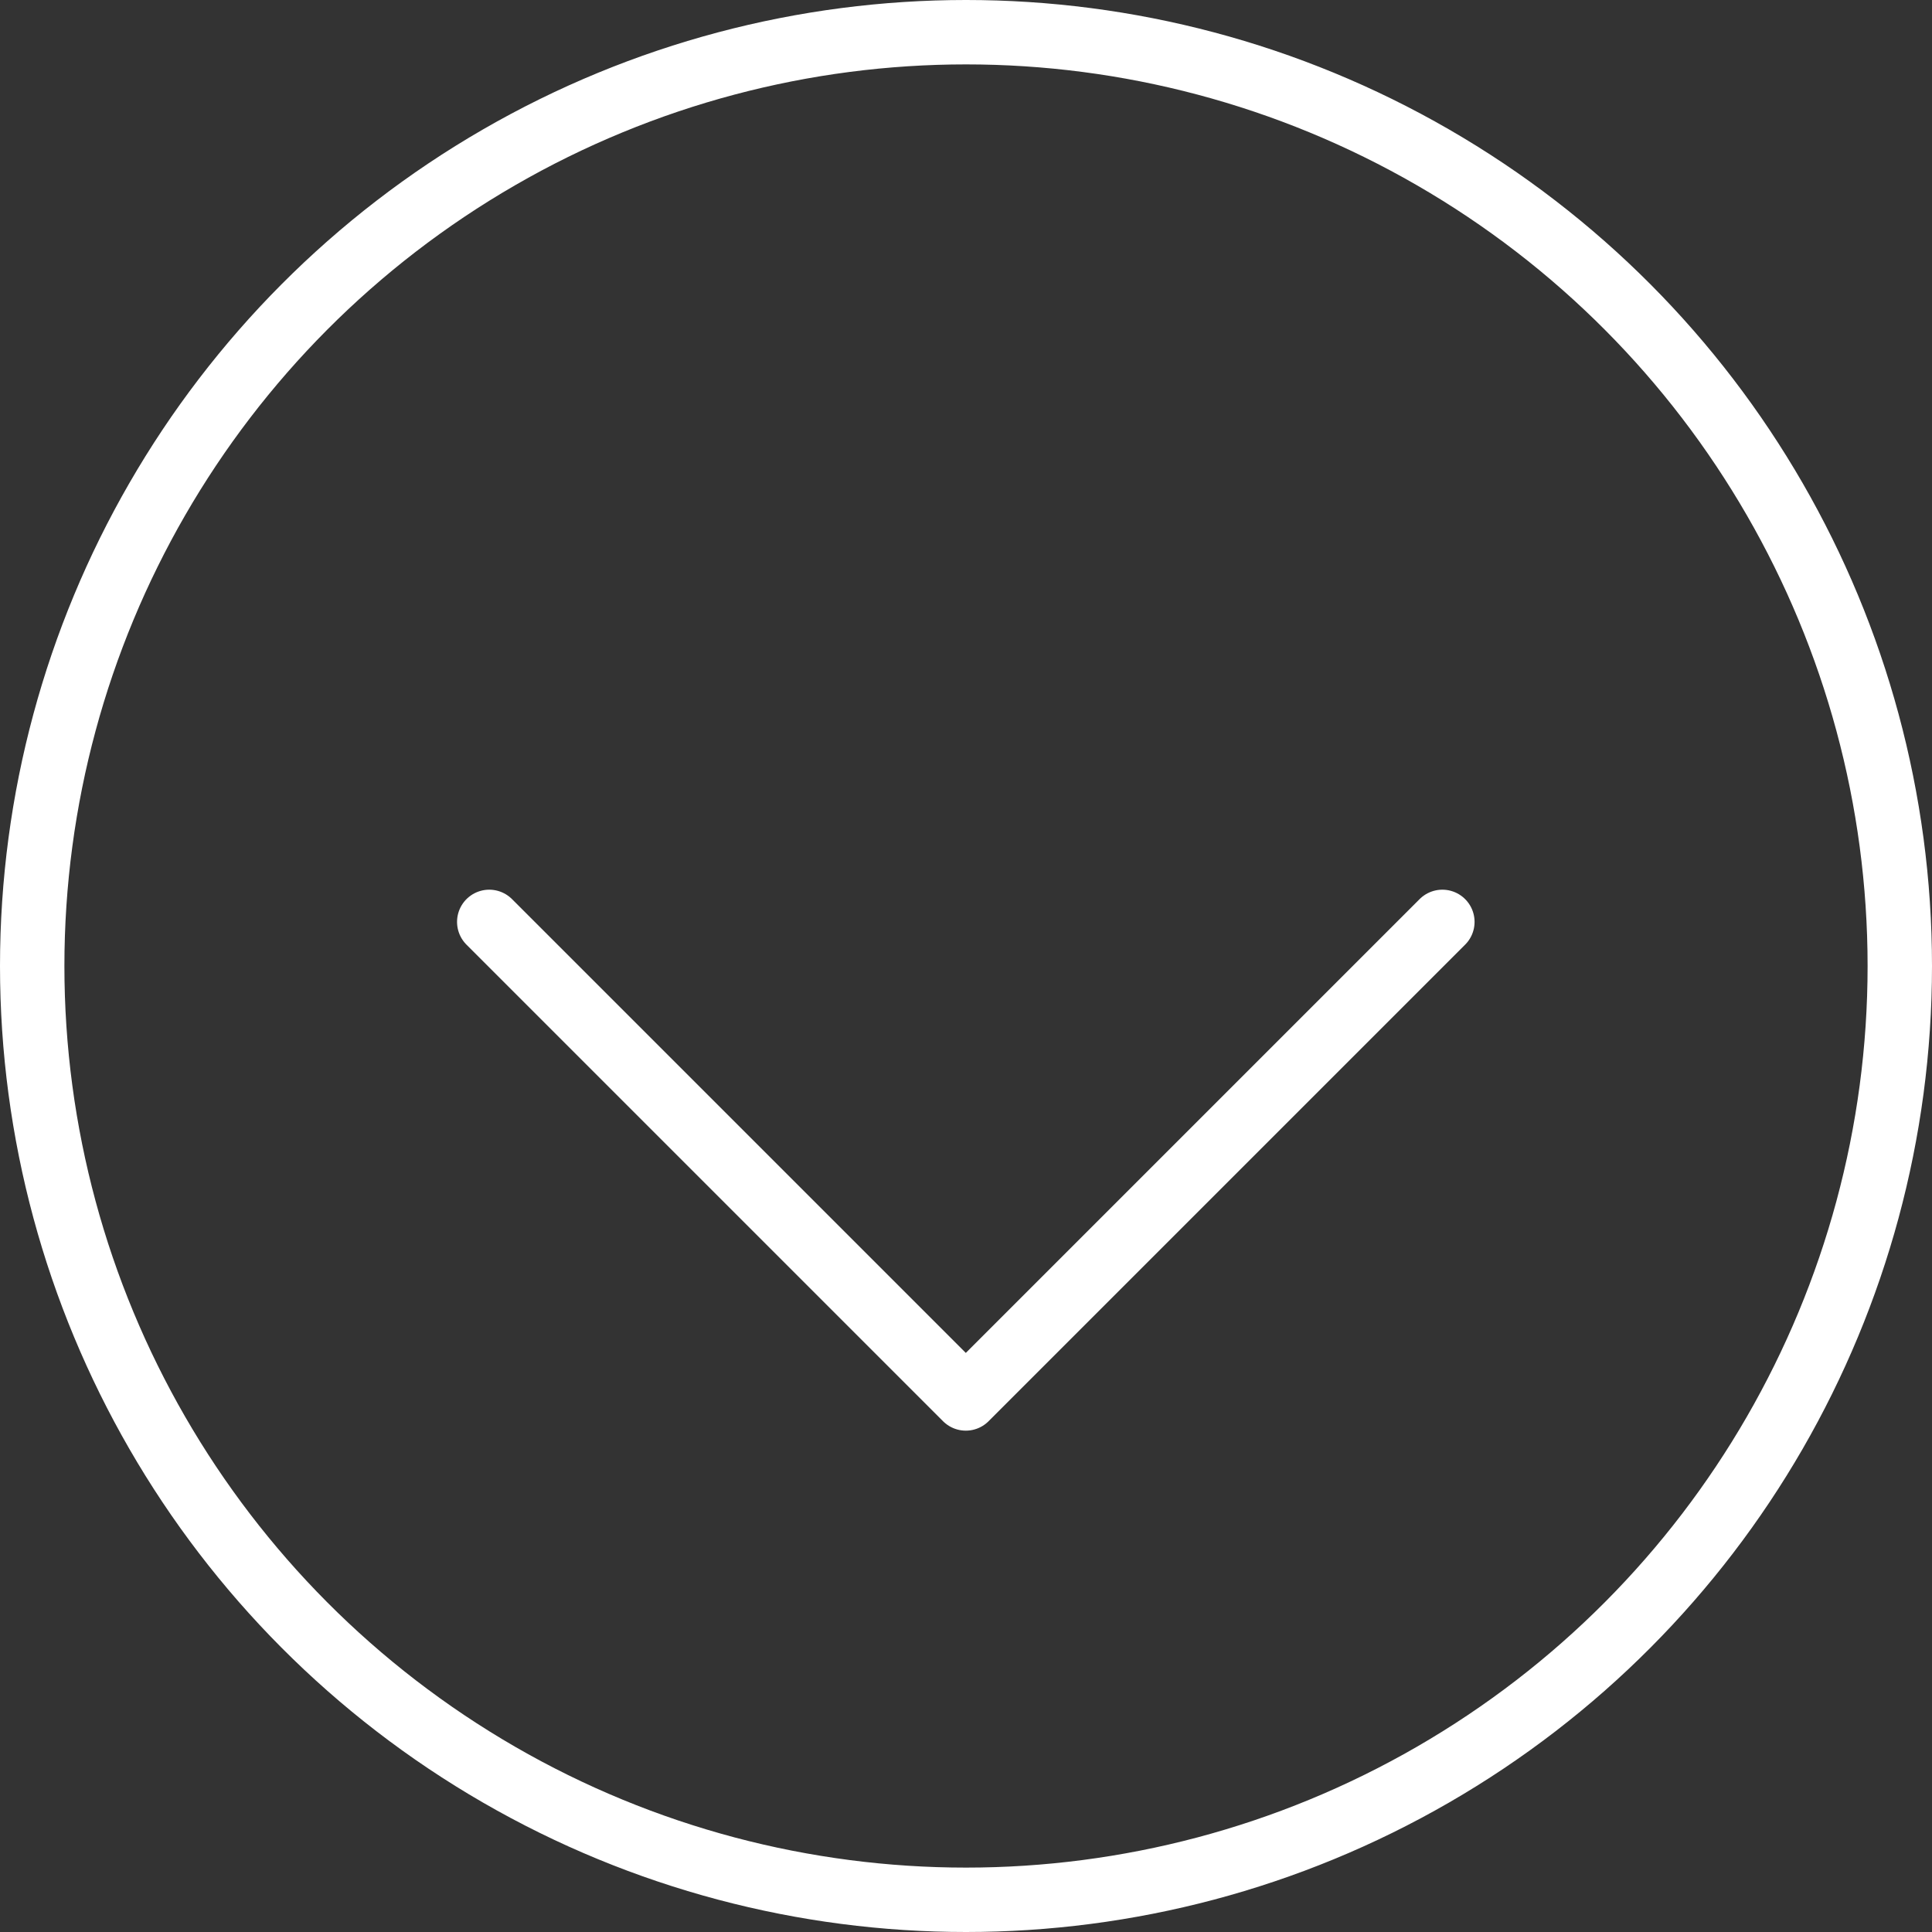<svg xmlns="http://www.w3.org/2000/svg" width="30" height="30" viewBox="0 0 30 30">
  <rect x="0" y="0" width="30" height="30" fill="#333333" stroke="none"/>
  <g id="Group_22" data-name="Group 22" transform="translate(503.75 -1205.341)">
    <g id="Ellipse_2" data-name="Ellipse 2" transform="translate(-503.75 1205.341)" fill="none" stroke="#fff" stroke-miterlimit="10" stroke-width="1">
      <circle cx="15" cy="15" r="15" stroke="none"/>
      <circle cx="15" cy="15" r="14.5" fill="none"/>
    </g>
    <path id="Path_103" data-name="Path 103" d="M-485.319,1214.159l-7.4,7.4-7.4-7.4" transform="translate(3.966 5.497)" fill="none" stroke="#fff" stroke-linecap="round" stroke-linejoin="round" stroke-width="1"/>
  </g>
</svg>
